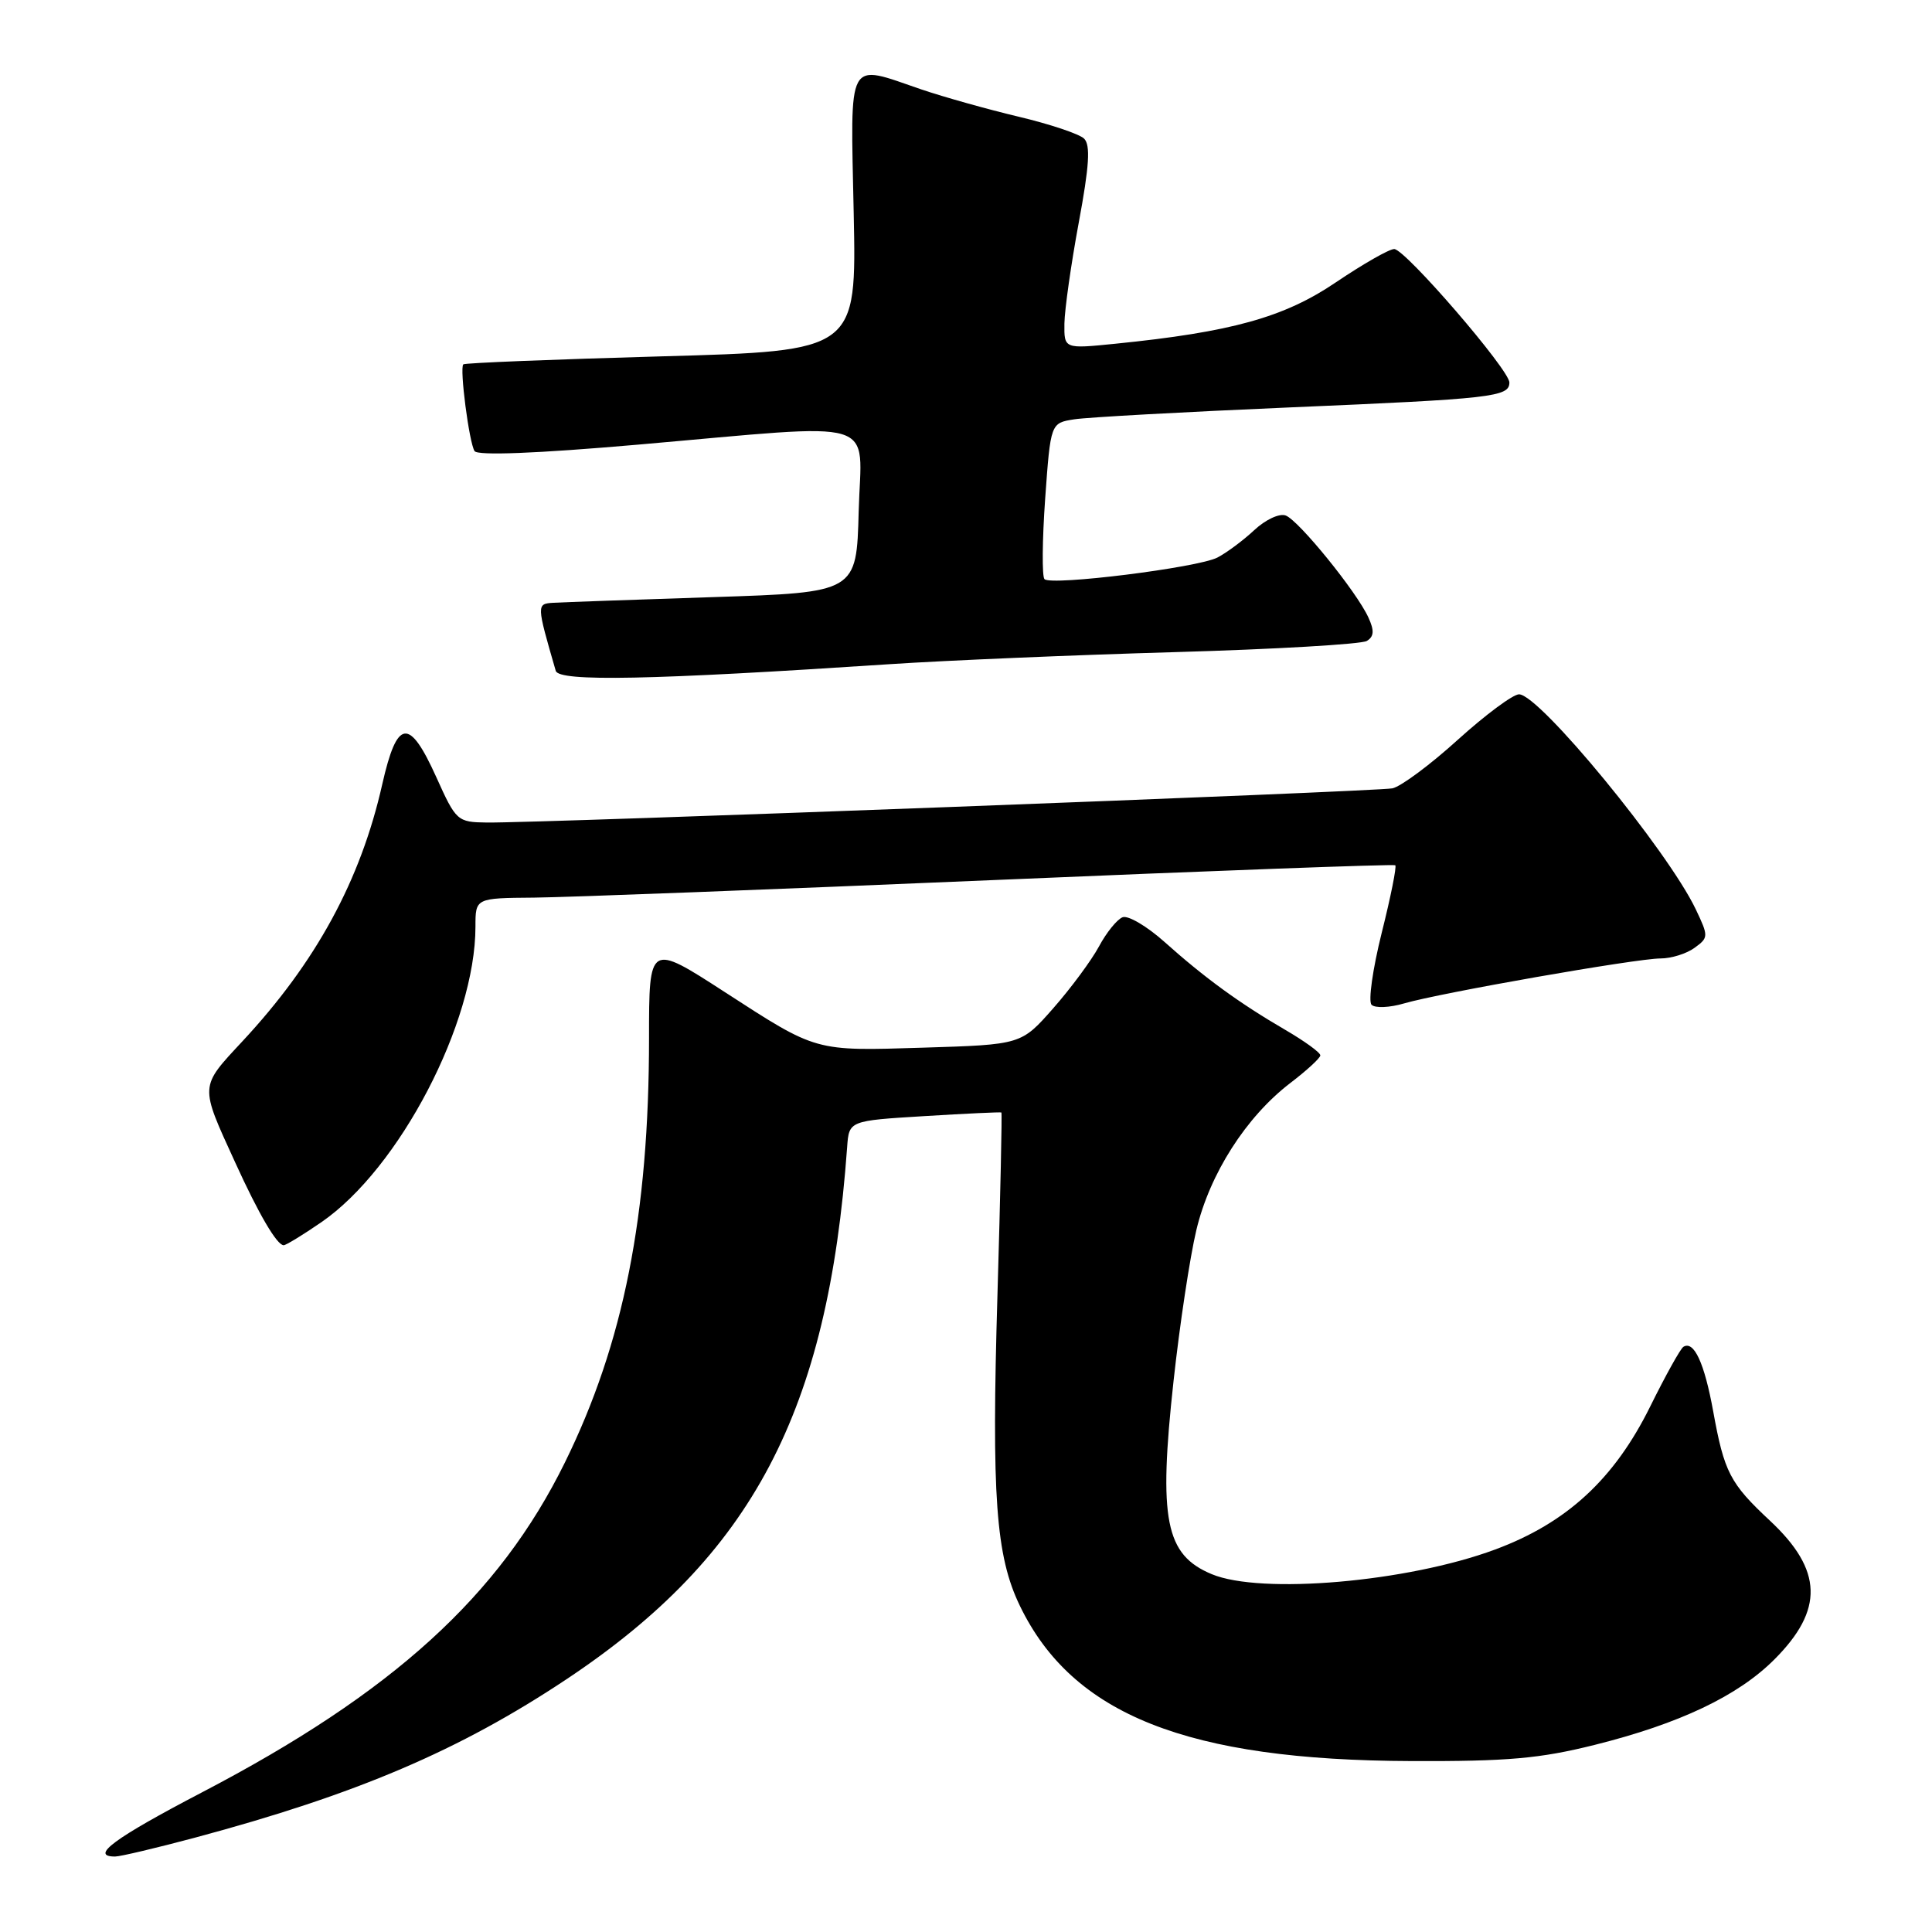 <?xml version="1.0" encoding="UTF-8" standalone="no"?>
<!DOCTYPE svg PUBLIC "-//W3C//DTD SVG 1.1//EN" "http://www.w3.org/Graphics/SVG/1.1/DTD/svg11.dtd" >
<svg xmlns="http://www.w3.org/2000/svg" xmlns:xlink="http://www.w3.org/1999/xlink" version="1.1" viewBox="0 0 256 256">
 <g >
 <path fill="currentColor"
d=" M 25.87 243.49 C 47.28 237.75 60.88 231.95 75.09 222.49 C 99.68 206.12 109.72 187.07 112.25 152.00 C 112.50 148.50 112.50 148.50 122.50 147.89 C 128.00 147.55 132.59 147.34 132.69 147.41 C 132.79 147.49 132.56 158.34 132.17 171.52 C 131.37 198.28 131.94 206.18 135.15 212.80 C 142.13 227.22 157.33 233.25 187.00 233.35 C 199.76 233.40 204.05 233.02 211.29 231.21 C 222.54 228.40 230.27 224.73 235.11 219.89 C 241.69 213.31 241.53 208.05 234.55 201.52 C 229.22 196.55 228.47 195.08 227.00 186.97 C 225.84 180.60 224.46 177.60 223.06 178.46 C 222.67 178.70 220.69 182.26 218.66 186.37 C 213.90 195.99 207.60 201.81 198.08 205.33 C 186.49 209.63 167.07 211.31 160.55 208.58 C 154.41 206.02 153.49 201.36 155.50 183.00 C 156.31 175.57 157.67 166.57 158.52 163.00 C 160.29 155.54 165.12 147.98 170.98 143.50 C 173.14 141.85 174.93 140.21 174.95 139.85 C 174.98 139.48 172.86 137.95 170.25 136.43 C 164.22 132.92 159.61 129.56 154.29 124.80 C 151.97 122.73 149.48 121.26 148.75 121.54 C 148.02 121.82 146.61 123.56 145.62 125.41 C 144.62 127.26 141.90 130.94 139.56 133.60 C 135.32 138.42 135.32 138.42 122.33 138.82 C 107.87 139.27 108.31 139.40 96.03 131.45 C 86.02 124.97 86.00 124.98 86.00 137.54 C 86.00 160.98 82.63 177.98 74.86 193.77 C 66.15 211.48 52.04 224.31 26.72 237.52 C 15.14 243.57 11.84 246.00 15.25 246.00 C 15.94 246.00 20.71 244.87 25.87 243.49 Z  M 42.58 161.95 C 52.93 154.83 63.00 135.51 63.00 122.79 C 63.00 119.00 63.00 119.00 70.75 118.94 C 75.01 118.90 102.35 117.86 131.50 116.62 C 160.65 115.38 184.67 114.49 184.88 114.65 C 185.09 114.80 184.28 118.84 183.08 123.62 C 181.89 128.40 181.28 132.68 181.74 133.14 C 182.20 133.60 184.14 133.52 186.04 132.96 C 190.78 131.57 216.84 127.00 220.03 127.00 C 221.45 127.00 223.48 126.37 224.54 125.59 C 226.40 124.24 226.40 124.07 224.70 120.49 C 220.97 112.68 203.98 92.00 201.28 92.00 C 200.48 92.00 196.83 94.71 193.16 98.03 C 189.50 101.35 185.60 104.24 184.50 104.46 C 182.32 104.89 71.01 109.09 64.50 108.99 C 60.60 108.94 60.43 108.79 57.81 102.97 C 54.22 95.02 52.62 95.23 50.65 103.92 C 47.78 116.66 41.87 127.51 32.12 137.98 C 26.42 144.11 26.44 143.71 31.15 154.00 C 34.30 160.92 36.70 165.00 37.59 165.00 C 37.89 165.00 40.14 163.63 42.58 161.95 Z  M 118.00 88.00 C 125.42 87.51 142.38 86.79 155.67 86.41 C 168.96 86.03 180.41 85.36 181.11 84.93 C 182.07 84.34 182.12 83.56 181.32 81.82 C 179.78 78.43 172.11 68.98 170.37 68.31 C 169.54 67.99 167.70 68.84 166.19 70.25 C 164.71 71.63 162.51 73.26 161.31 73.88 C 158.70 75.22 139.31 77.64 138.40 76.74 C 138.06 76.39 138.10 71.60 138.49 66.08 C 139.21 56.05 139.21 56.05 142.36 55.56 C 144.09 55.29 156.97 54.58 171.00 53.98 C 197.80 52.84 200.00 52.59 200.00 50.68 C 200.00 49.00 186.19 33.00 184.74 33.00 C 184.07 33.00 180.60 34.99 177.01 37.41 C 170.17 42.05 163.17 44.00 147.75 45.55 C 141.00 46.23 141.00 46.23 141.04 42.87 C 141.07 41.01 141.92 35.00 142.94 29.50 C 144.34 21.98 144.51 19.22 143.65 18.37 C 143.02 17.75 139.12 16.45 135.00 15.47 C 130.88 14.49 125.07 12.86 122.09 11.85 C 112.10 8.43 112.69 7.35 113.12 28.25 C 113.50 46.50 113.50 46.50 87.61 47.22 C 73.37 47.62 61.57 48.09 61.39 48.28 C 60.88 48.79 62.16 58.64 62.88 59.77 C 63.28 60.39 71.06 60.09 84.50 58.92 C 117.25 56.07 114.12 55.12 113.78 67.75 C 113.50 78.50 113.50 78.50 94.50 79.12 C 84.05 79.46 74.53 79.80 73.34 79.87 C 71.08 80.01 71.08 80.06 73.64 88.89 C 74.07 90.35 86.19 90.11 118.00 88.00 Z "/>
</g>
</svg>